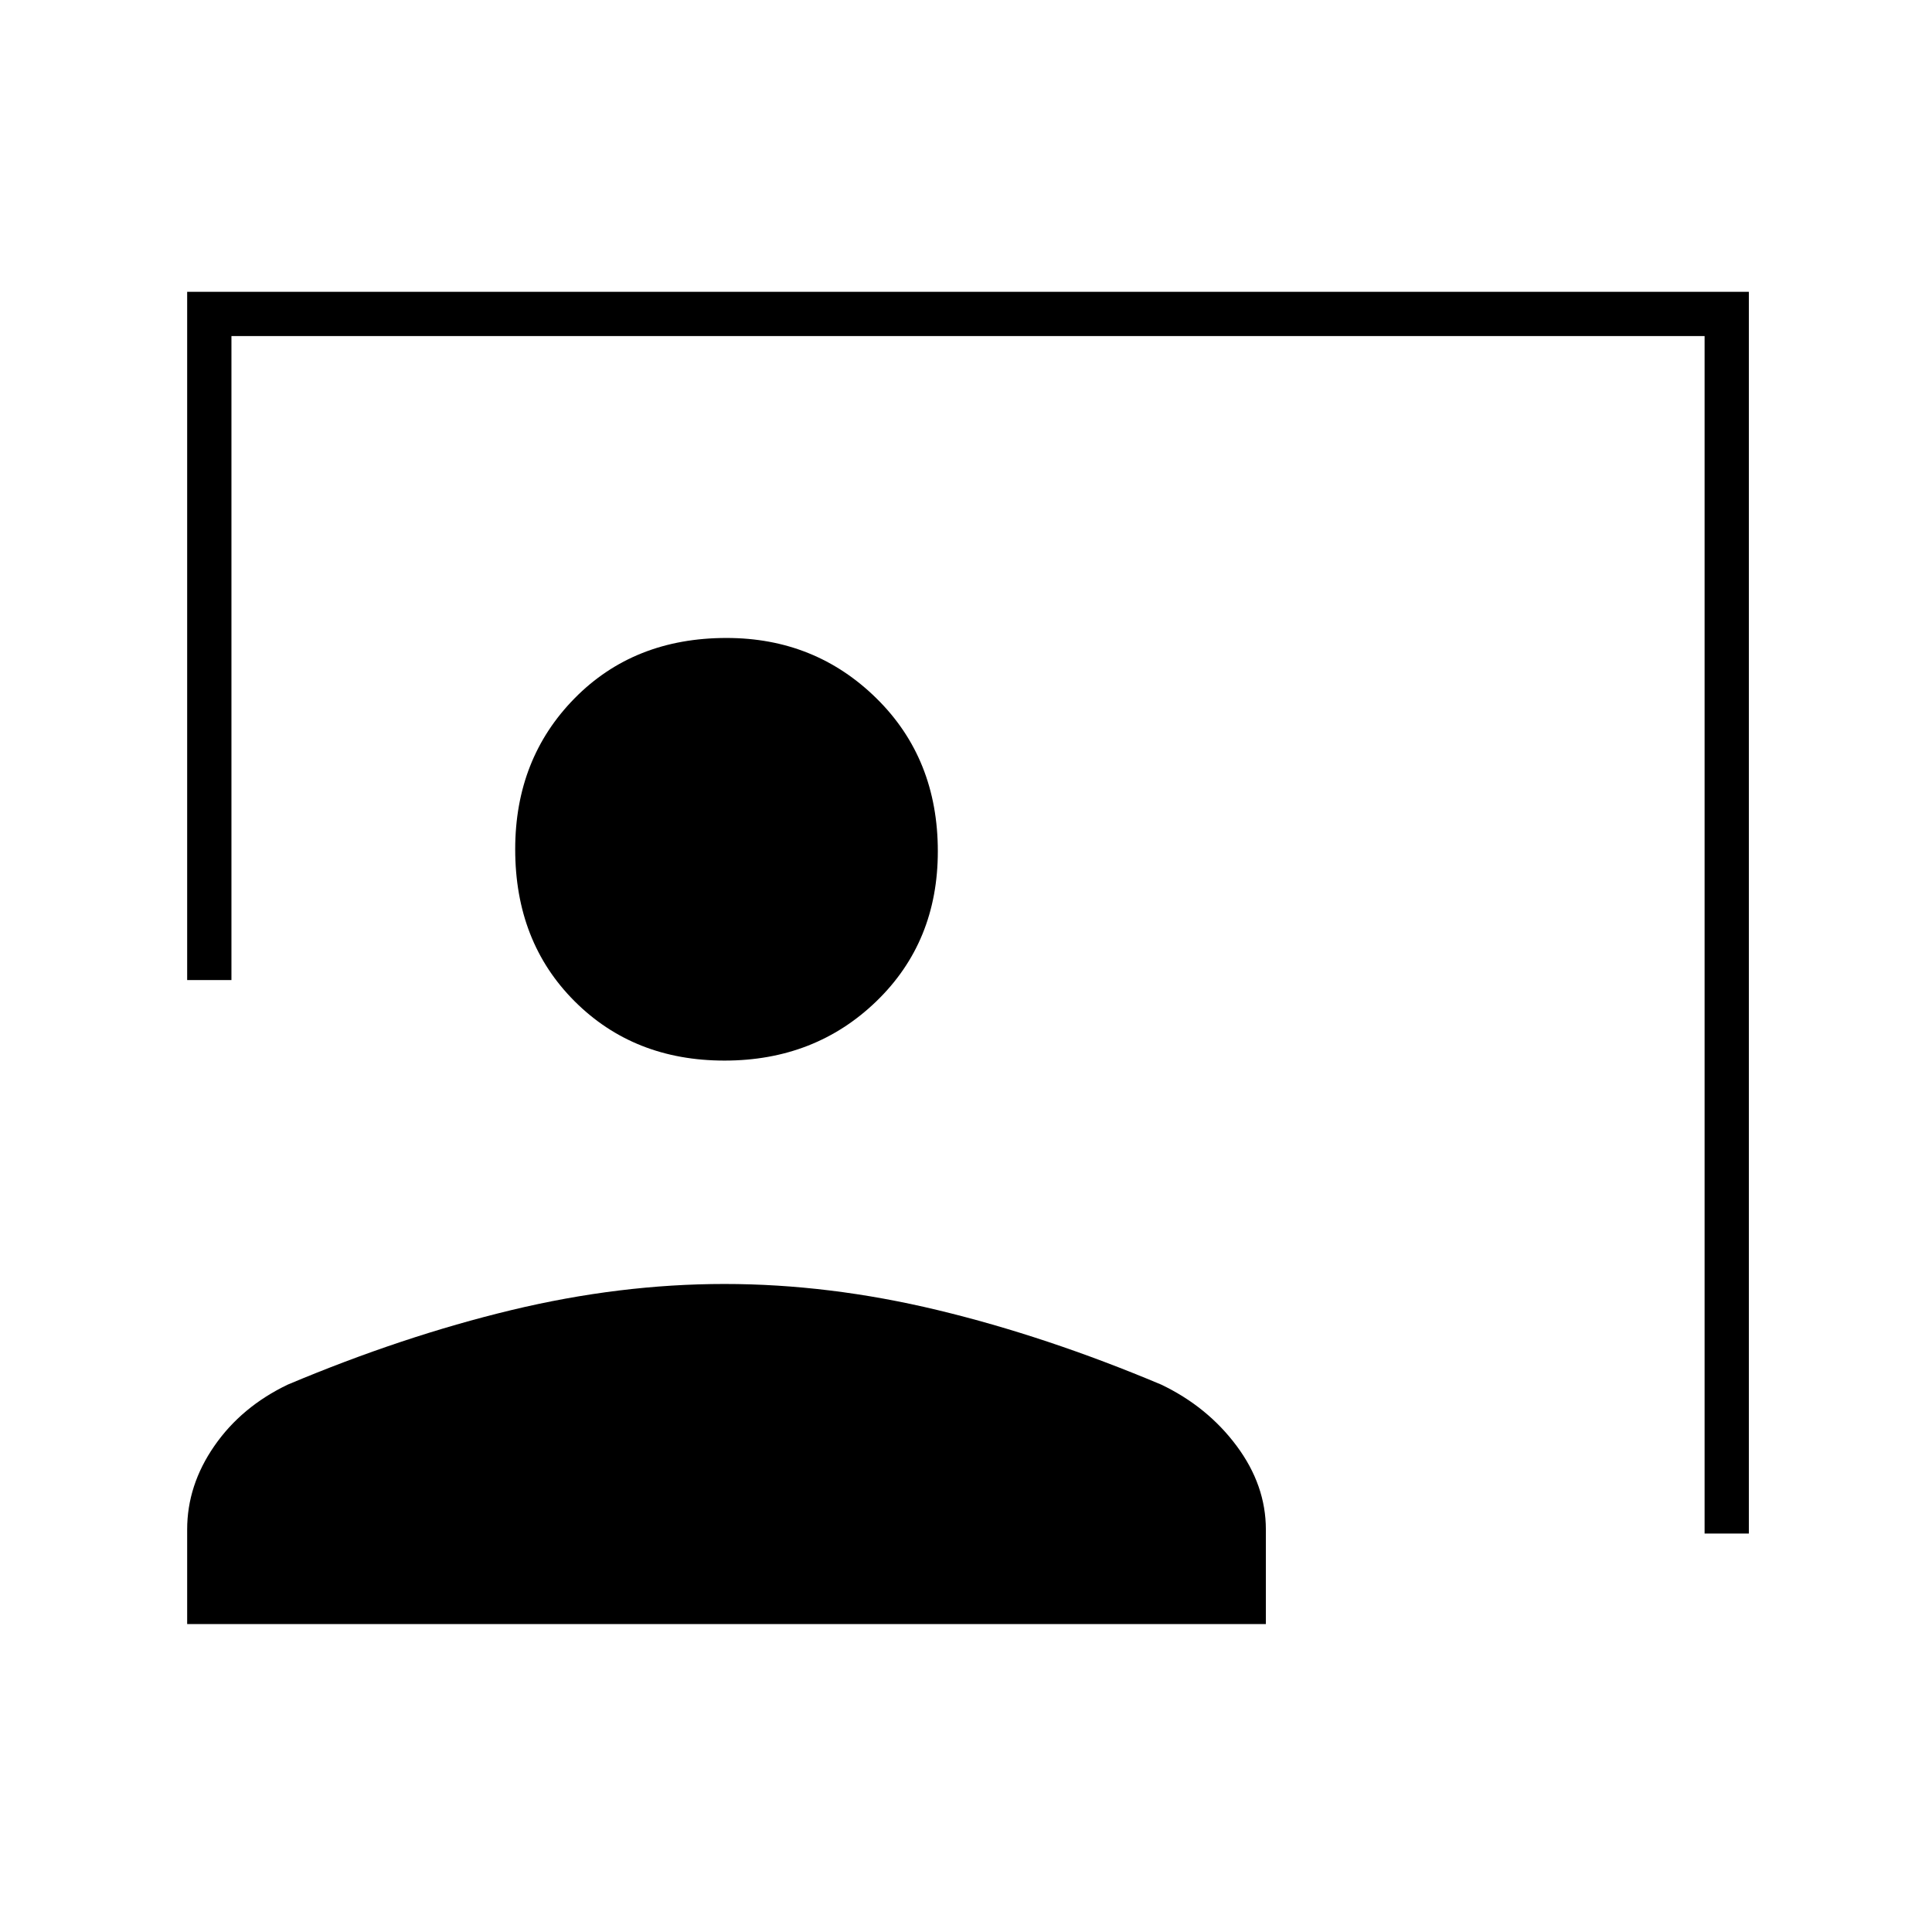 <svg xmlns="http://www.w3.org/2000/svg" height="48" width="48"><path d="M42.35 38.1V8.35H5.75v16h-1.1V7.25h38.8V38.1ZM18 26.35q-2.25 0-3.725-1.475T12.8 21.1q0-2.25 1.475-3.75t3.775-1.5q2.2 0 3.725 1.5t1.525 3.8q0 2.25-1.525 3.725T18 26.35Zm-13.35 14V38q0-1.1.675-2.075Q6 34.95 7.15 34.4q2.85-1.2 5.55-1.85 2.7-.65 5.3-.65 2.6 0 5.3.65 2.7.65 5.55 1.85 1.15.55 1.875 1.525.725.975.725 2.075v2.35Z"/></svg>